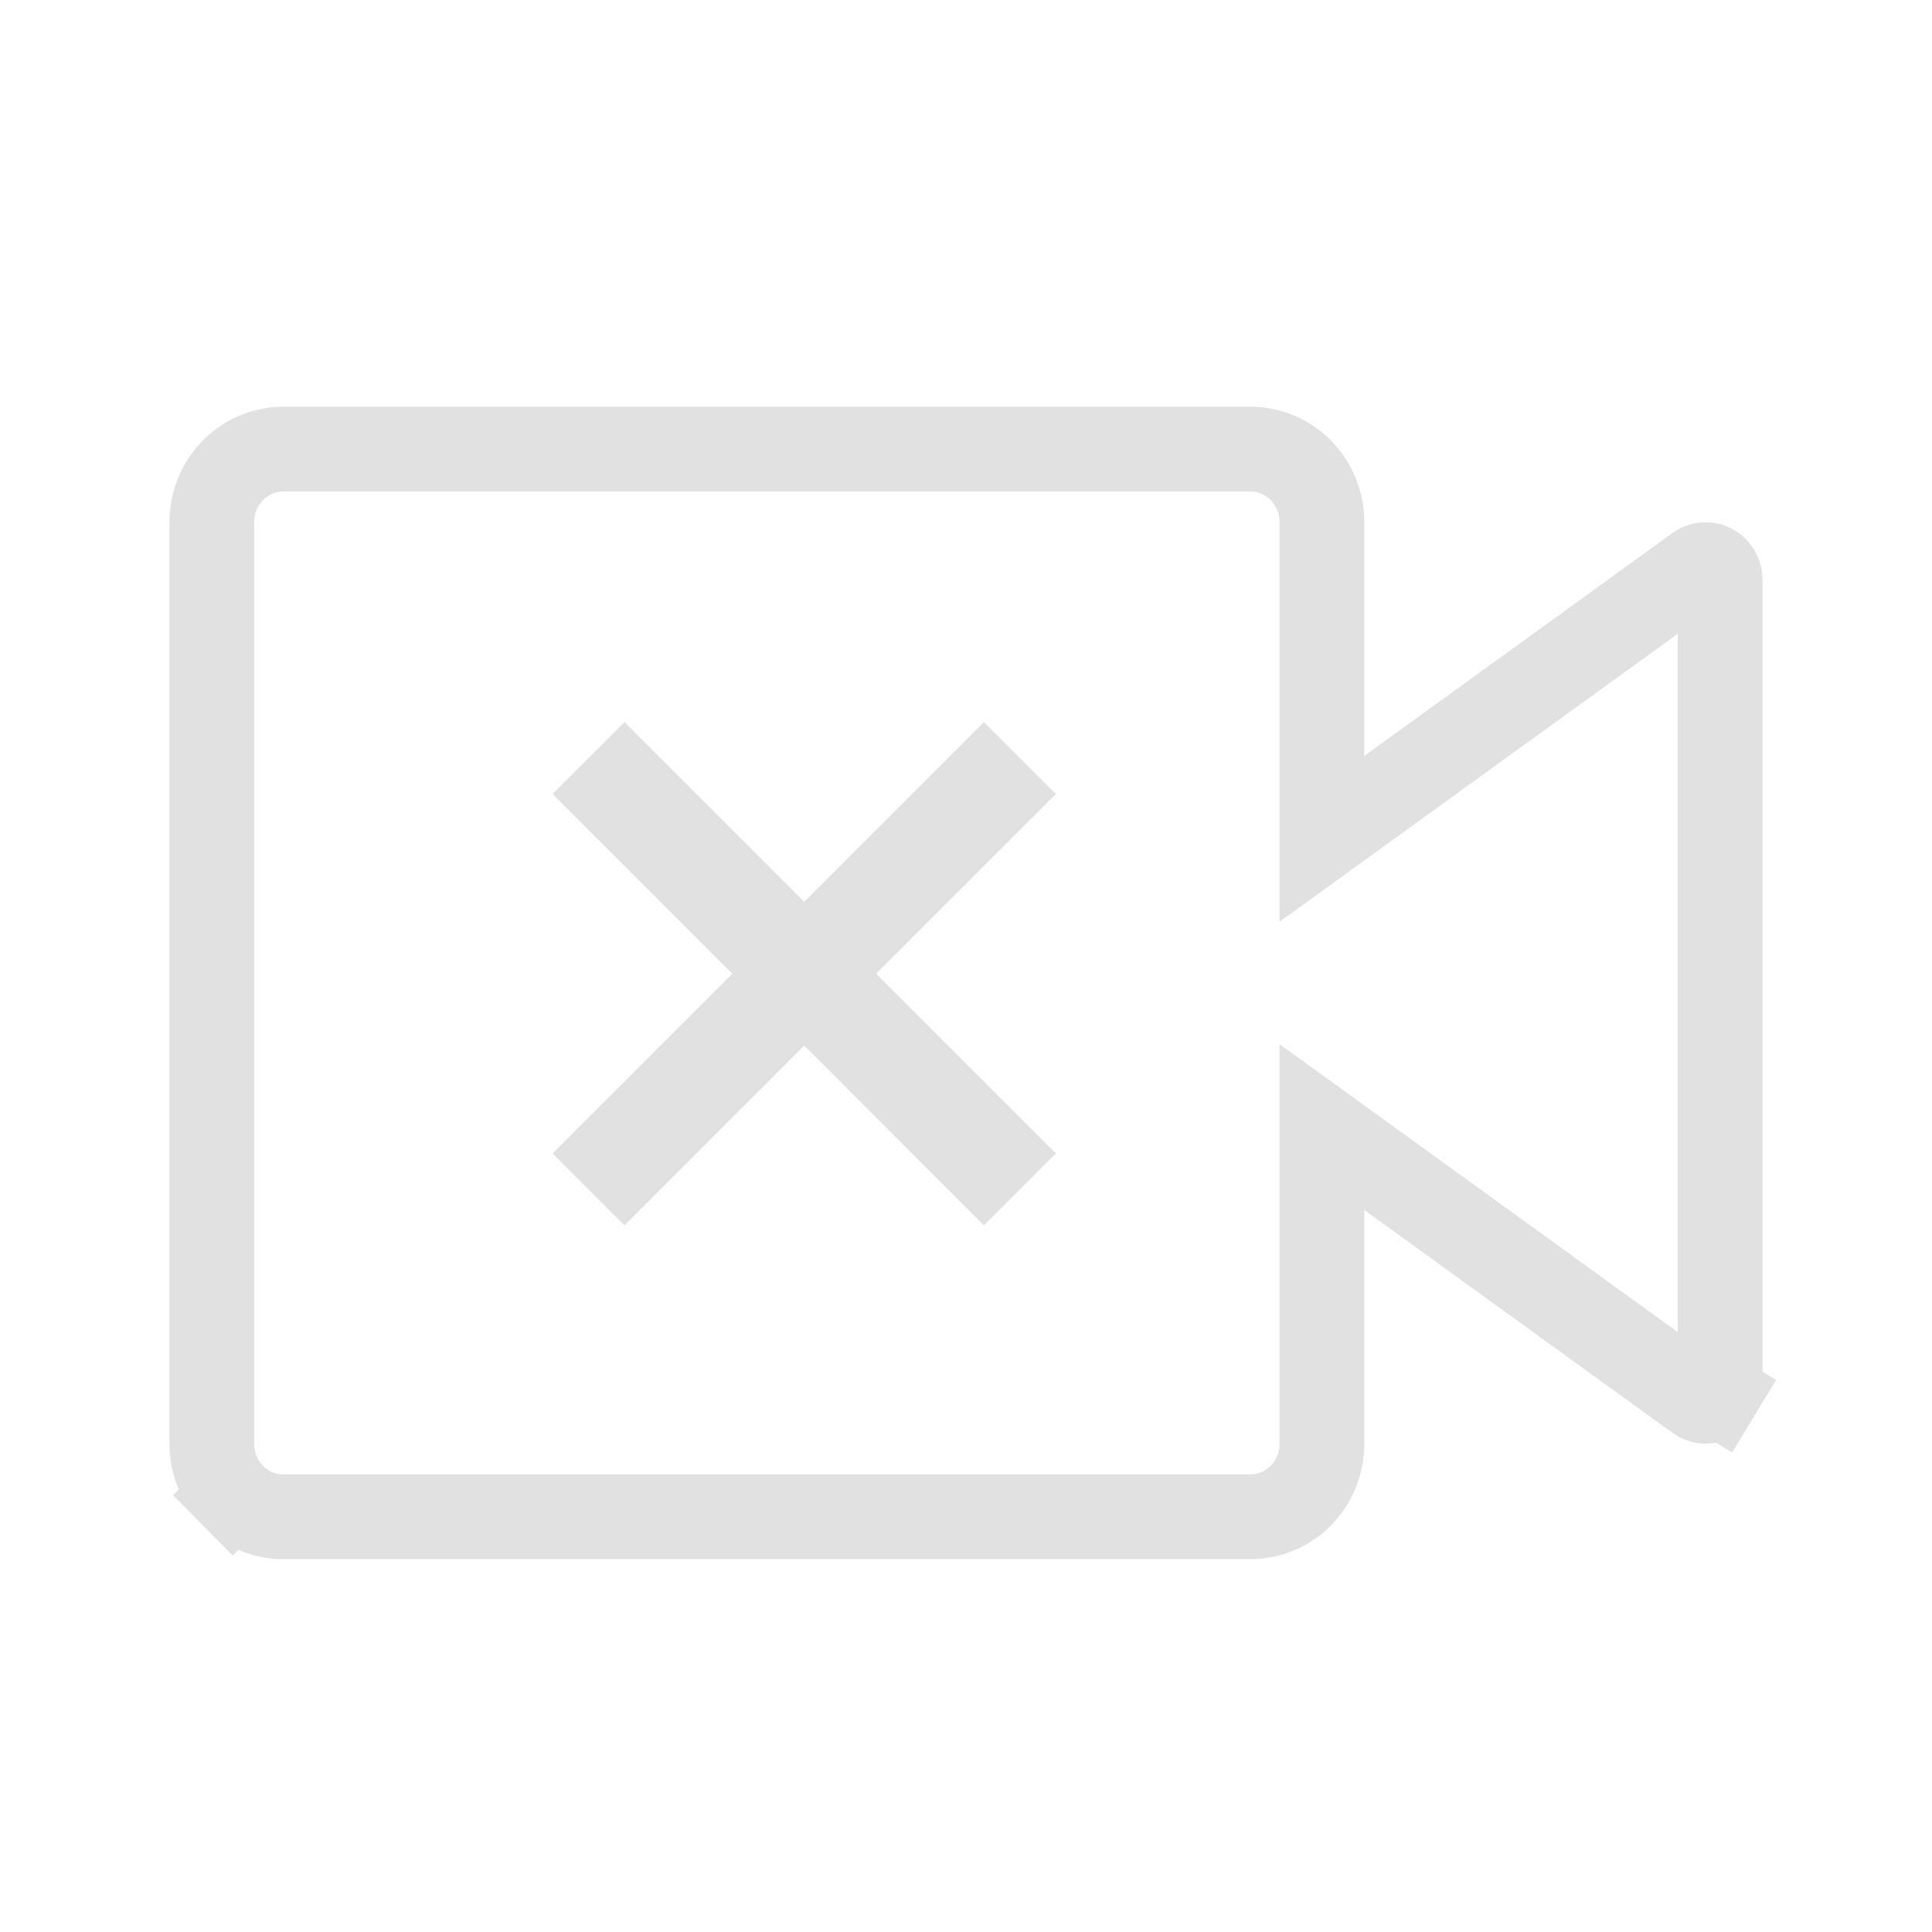 <svg width="57" height="57" viewBox="0 0 57 57" fill="none" xmlns="http://www.w3.org/2000/svg">
  <path fill-rule="evenodd" clip-rule="evenodd" d="M23.728 30.849L29.031 36.153L31.152 34.031L25.849 28.728L31.152 23.424L29.031 21.303L23.728 26.606L18.425 21.303L16.303 23.425L21.606 28.728L16.303 34.031L18.424 36.152L23.728 30.849Z" fill="currentColor" fill-opacity="0.12"/>
  <path d="M40.983 23.315L50.079 16.737C50.079 16.737 50.079 16.737 50.08 16.736C50.143 16.691 50.217 16.664 50.291 16.659C50.367 16.653 50.443 16.669 50.511 16.704C50.58 16.74 50.64 16.796 50.683 16.866C50.726 16.937 50.749 17.019 50.75 17.104V40.896C50.749 40.981 50.726 41.063 50.683 41.134L51.752 41.782L50.683 41.134C50.64 41.205 50.58 41.26 50.511 41.296C50.443 41.331 50.367 41.347 50.292 41.341C50.216 41.336 50.143 41.309 50.079 41.263L40.983 34.685L39 33.252V35.698V42.6C39 43.175 38.774 43.724 38.377 44.126C37.981 44.527 37.447 44.75 36.893 44.75H8.357C7.803 44.75 7.269 44.527 6.873 44.126L5.985 45.003L6.873 44.126C6.476 43.724 6.25 43.175 6.25 42.6V15.4C6.25 14.825 6.476 14.276 6.873 13.874C7.269 13.473 7.803 13.25 8.357 13.25H36.893C37.447 13.25 37.981 13.473 38.377 13.874C38.774 14.276 39 14.825 39 15.4V22.302V24.748L40.983 23.315Z" stroke="currentColor" stroke-opacity="0.12" stroke-width="2.5"/>
</svg>
